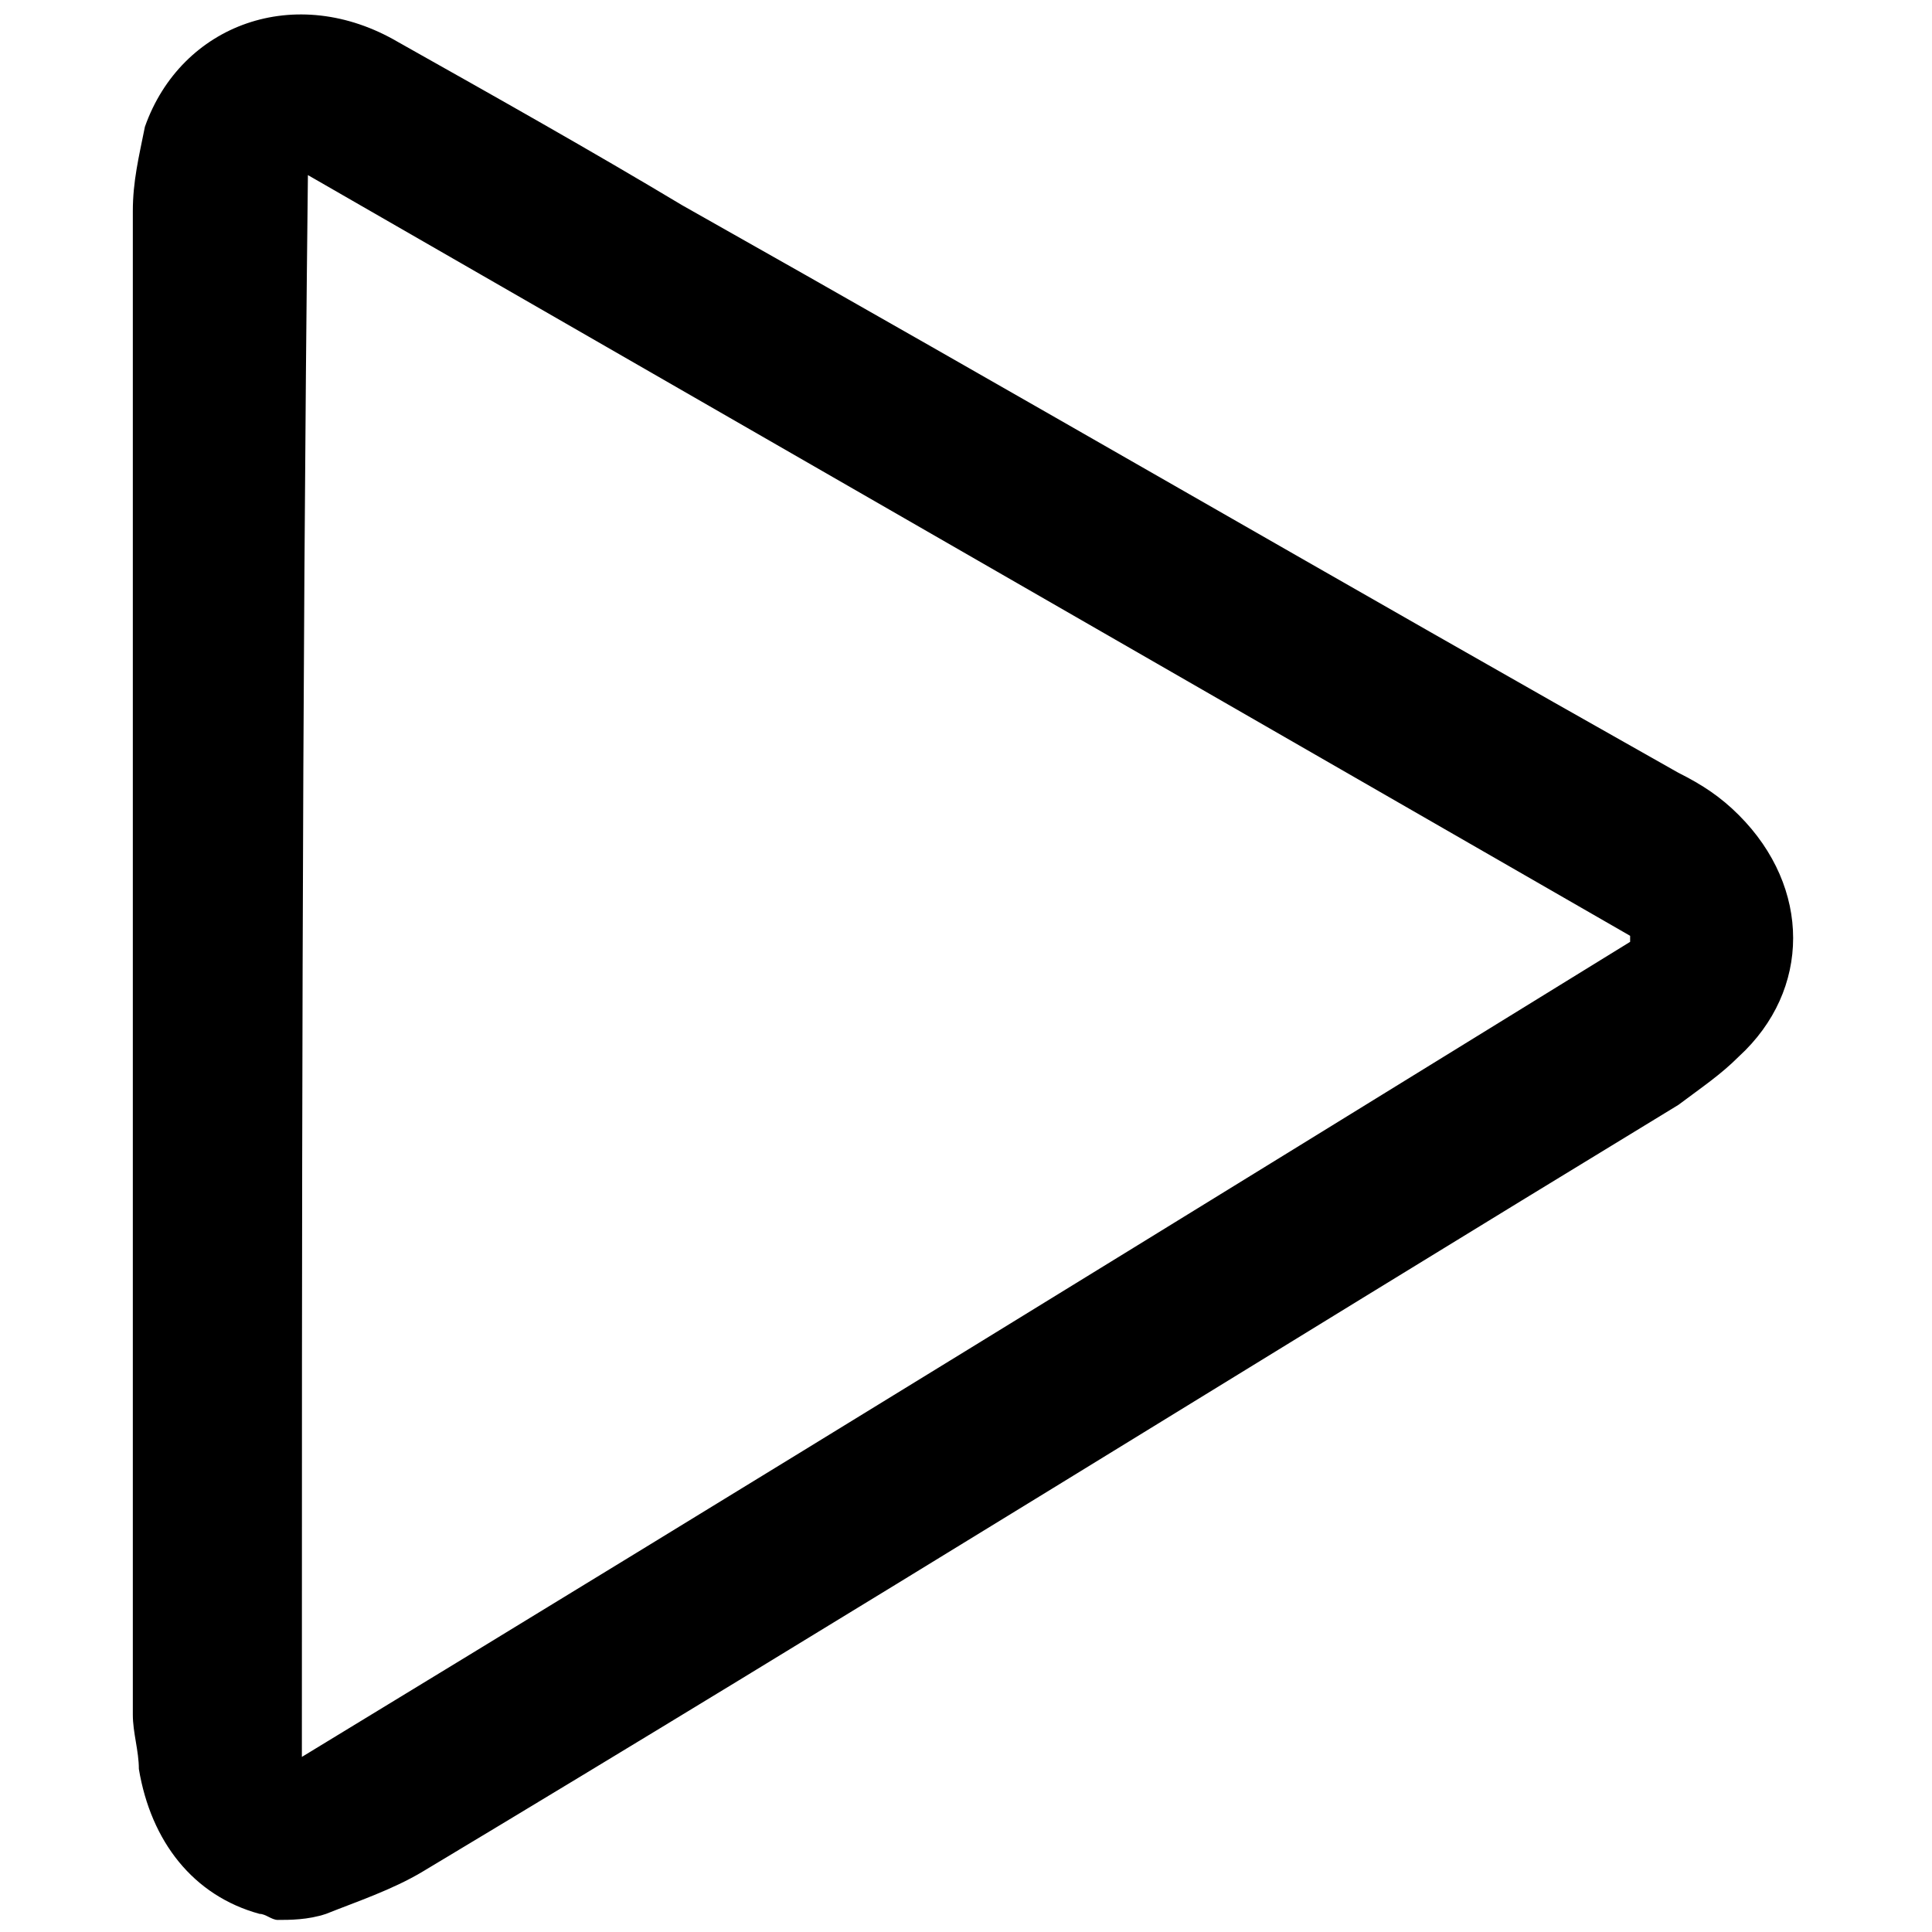 <?xml version="1.0" encoding="utf-8"?>
<!-- Generator: Adobe Illustrator 24.3.0, SVG Export Plug-In . SVG Version: 6.00 Build 0)  -->
<svg version="1.0" id="Layer_1" xmlns="http://www.w3.org/2000/svg" xmlns:xlink="http://www.w3.org/1999/xlink" x="0px" y="0px"
	 viewBox="0 0 32 32" style="enable-background:new 0 0 32 32;" xml:space="preserve">
<path d="M4.6,31.8c-0.1,0-0.2-0.1-0.3-0.1c-1.1-0.3-1.8-1.2-2-2.4c0-0.3-0.1-0.6-0.1-0.9c0-8.3,0-16.6,0-24.9c0-0.5,0.1-0.9,0.2-1.4
	C3,0.4,4.9-0.3,6.6,0.7c1.6,0.9,3.2,1.8,4.7,2.7c5.5,3.1,11,6.3,16.5,9.4c0.4,0.2,0.7,0.4,1,0.7c1.2,1.2,1.2,2.9,0,4
	c-0.3,0.3-0.6,0.5-1,0.8C20.9,22.5,14,26.8,7,31c-0.5,0.3-1.1,0.5-1.6,0.7C5.1,31.8,4.8,31.8,4.6,31.8z M5.1,2.9C5.1,3,5,3,5.1,2.9
	C5,11.7,5,20.3,5,29.1c7.4-4.5,14.7-9,22-13.5c0,0,0-0.1,0-0.1C19.7,11.3,12.4,7.1,5.1,2.9z"/>
</svg>
